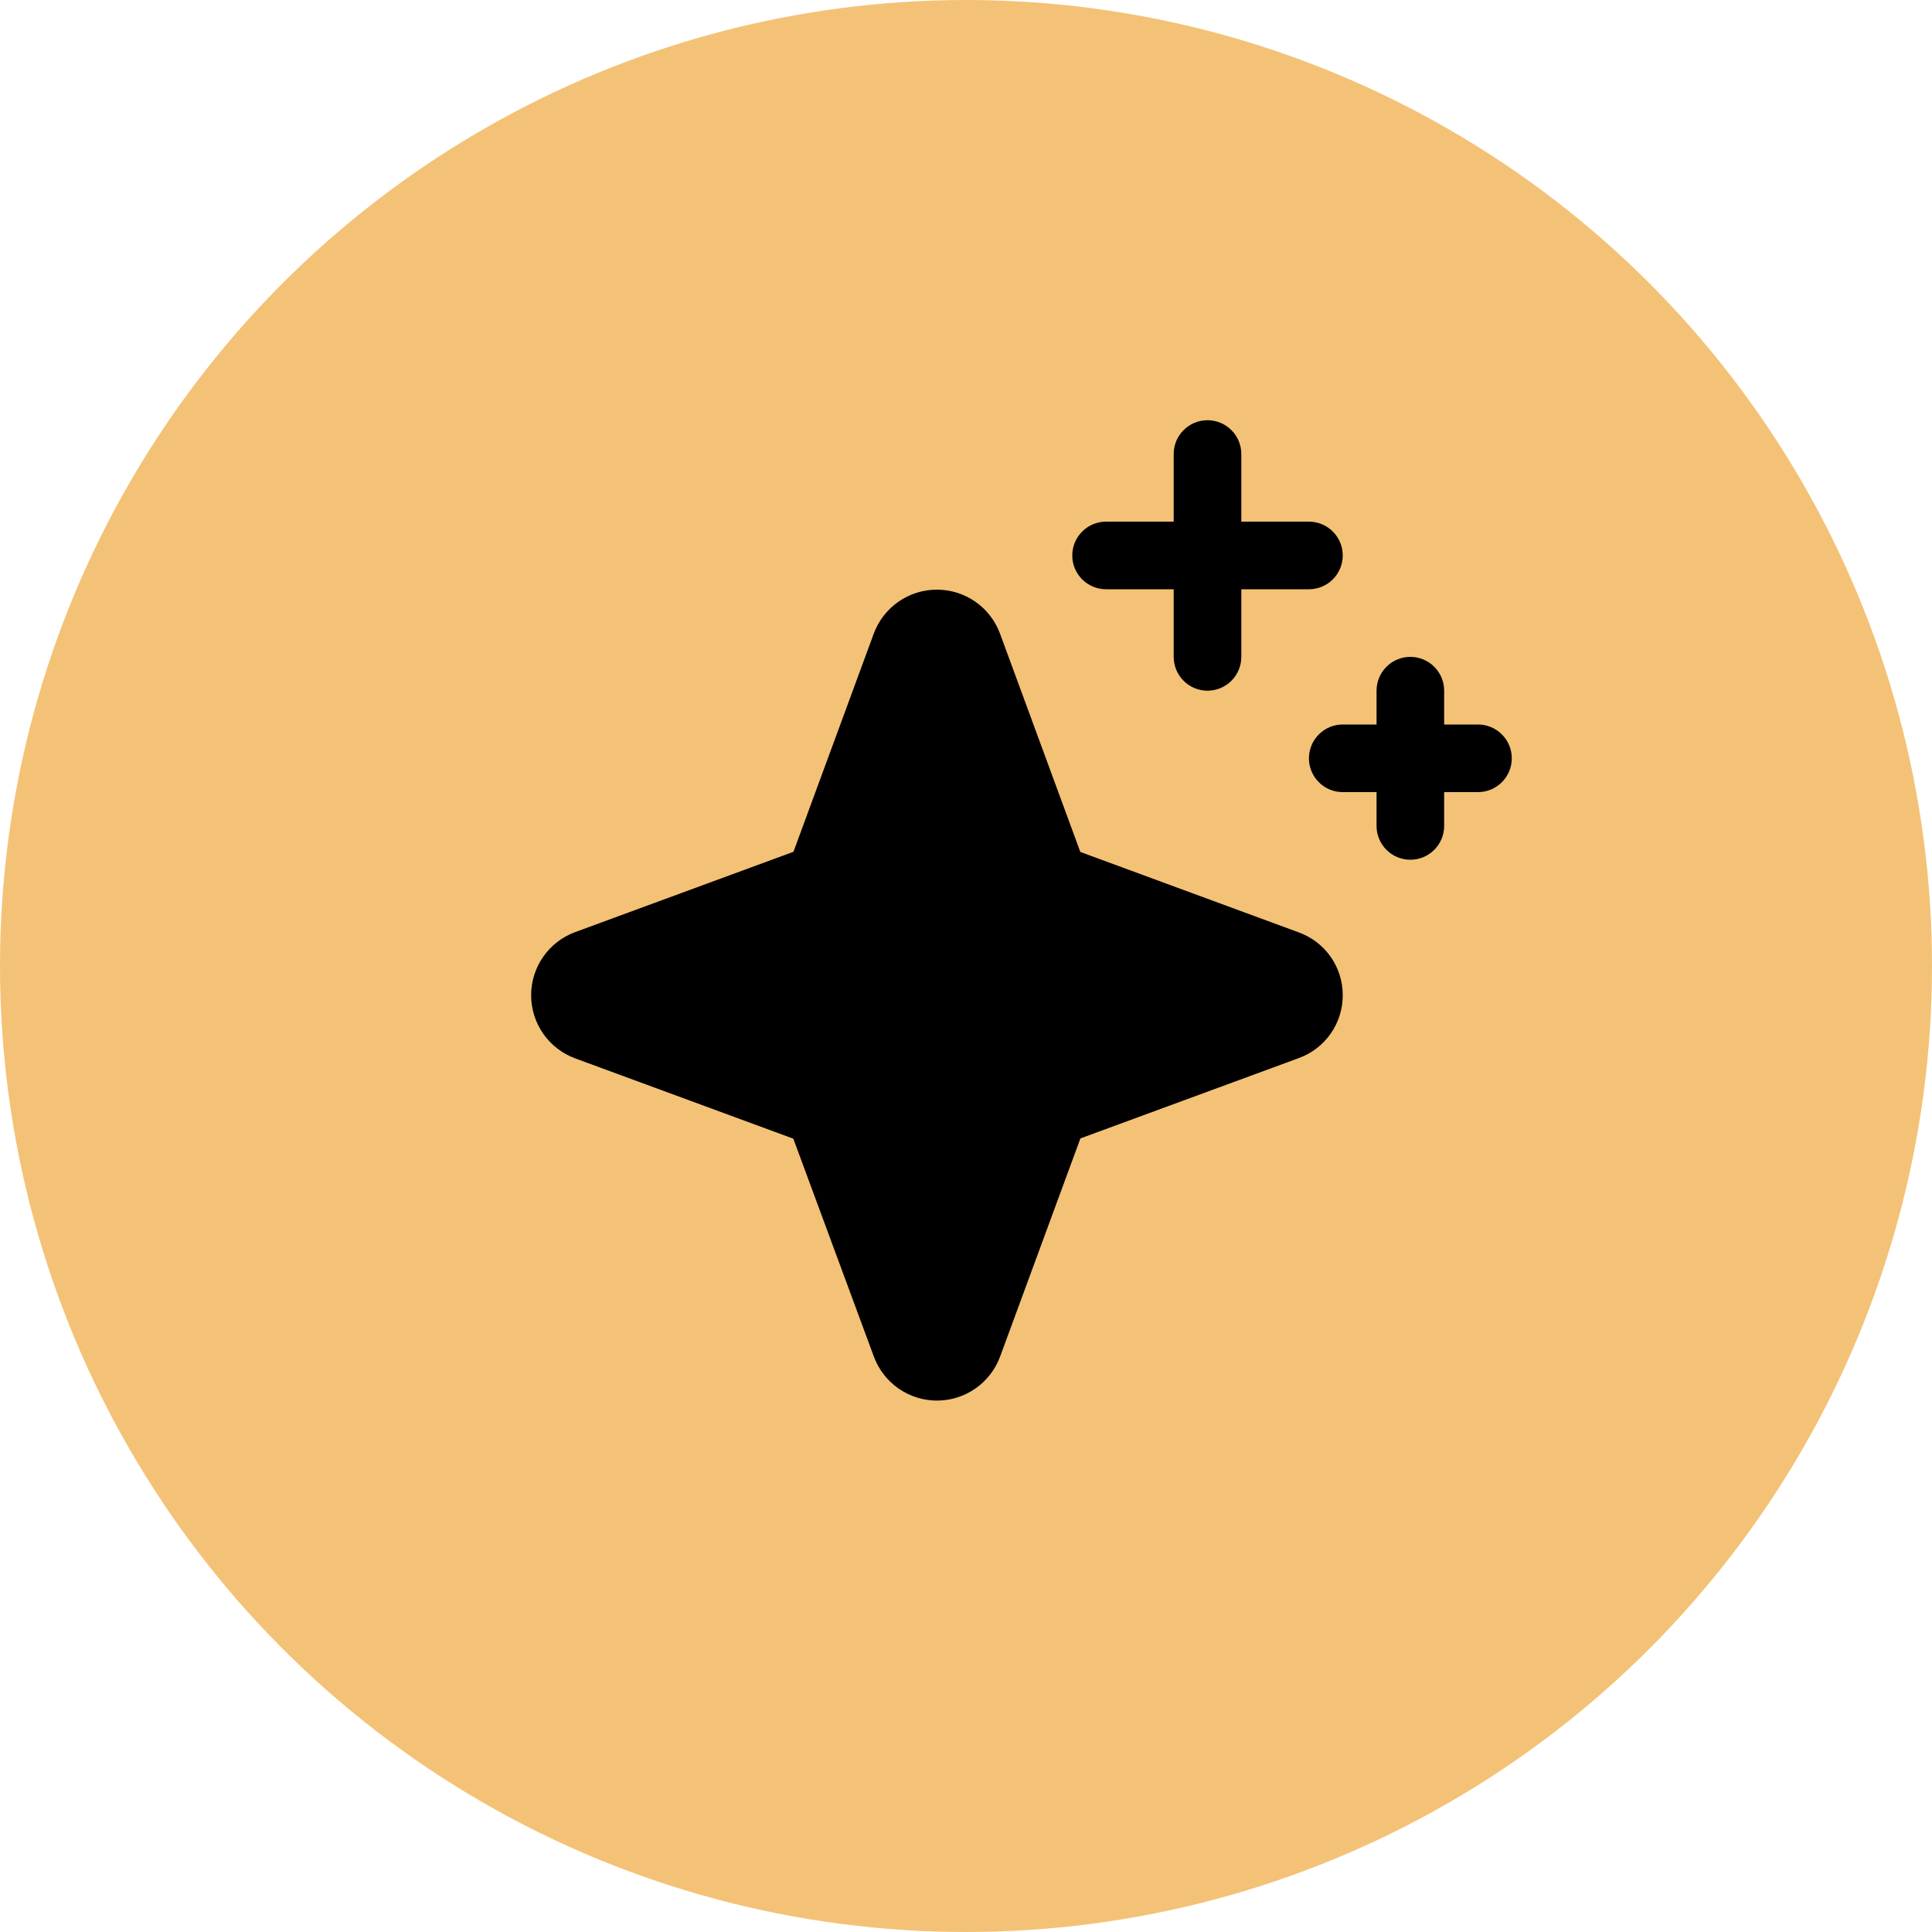 <svg width="100" height="100" viewBox="0 0 100 100" fill="none" xmlns="http://www.w3.org/2000/svg">
<circle cx="50" cy="50" r="50" fill="#F4C276"/>
<path d="M69.5 51.5C69.504 52.214 69.288 52.911 68.879 53.496C68.471 54.081 67.892 54.526 67.221 54.768L55.922 58.924L51.766 70.214C51.52 70.883 51.075 71.46 50.49 71.867C49.906 72.275 49.21 72.494 48.498 72.494C47.785 72.494 47.09 72.275 46.505 71.867C45.921 71.46 45.476 70.883 45.23 70.214L41.062 58.938L29.771 54.781C29.102 54.535 28.525 54.09 28.117 53.505C27.71 52.921 27.491 52.226 27.491 51.513C27.491 50.801 27.71 50.105 28.117 49.521C28.525 48.936 29.102 48.491 29.771 48.245L41.069 44.089L45.225 32.799C45.471 32.13 45.917 31.553 46.501 31.146C47.086 30.738 47.781 30.52 48.493 30.52C49.206 30.52 49.901 30.738 50.486 31.146C51.07 31.553 51.515 32.13 51.762 32.799L55.918 44.097L67.207 48.254C67.878 48.493 68.457 48.933 68.868 49.514C69.278 50.095 69.499 50.789 69.5 51.5ZM57.25 30.5H60.75V34C60.75 34.464 60.934 34.909 61.263 35.237C61.591 35.566 62.036 35.75 62.5 35.75C62.964 35.75 63.409 35.566 63.737 35.237C64.066 34.909 64.25 34.464 64.25 34V30.5H67.75C68.214 30.5 68.659 30.316 68.987 29.987C69.316 29.659 69.5 29.214 69.5 28.75C69.5 28.286 69.316 27.841 68.987 27.513C68.659 27.184 68.214 27 67.75 27H64.25V23.5C64.25 23.036 64.066 22.591 63.737 22.263C63.409 21.934 62.964 21.75 62.5 21.75C62.036 21.75 61.591 21.934 61.263 22.263C60.934 22.591 60.75 23.036 60.75 23.5V27H57.25C56.786 27 56.341 27.184 56.013 27.513C55.684 27.841 55.5 28.286 55.5 28.75C55.5 29.214 55.684 29.659 56.013 29.987C56.341 30.316 56.786 30.5 57.25 30.5ZM76.5 37.5H74.75V35.75C74.75 35.286 74.566 34.841 74.237 34.513C73.909 34.184 73.464 34 73 34C72.536 34 72.091 34.184 71.763 34.513C71.434 34.841 71.25 35.286 71.25 35.75V37.5H69.5C69.036 37.5 68.591 37.684 68.263 38.013C67.934 38.341 67.75 38.786 67.75 39.25C67.75 39.714 67.934 40.159 68.263 40.487C68.591 40.816 69.036 41 69.5 41H71.25V42.75C71.25 43.214 71.434 43.659 71.763 43.987C72.091 44.316 72.536 44.5 73 44.5C73.464 44.5 73.909 44.316 74.237 43.987C74.566 43.659 74.75 43.214 74.75 42.75V41H76.5C76.964 41 77.409 40.816 77.737 40.487C78.066 40.159 78.25 39.714 78.25 39.25C78.25 38.786 78.066 38.341 77.737 38.013C77.409 37.684 76.964 37.5 76.5 37.5Z" fill="black"/>
</svg>
